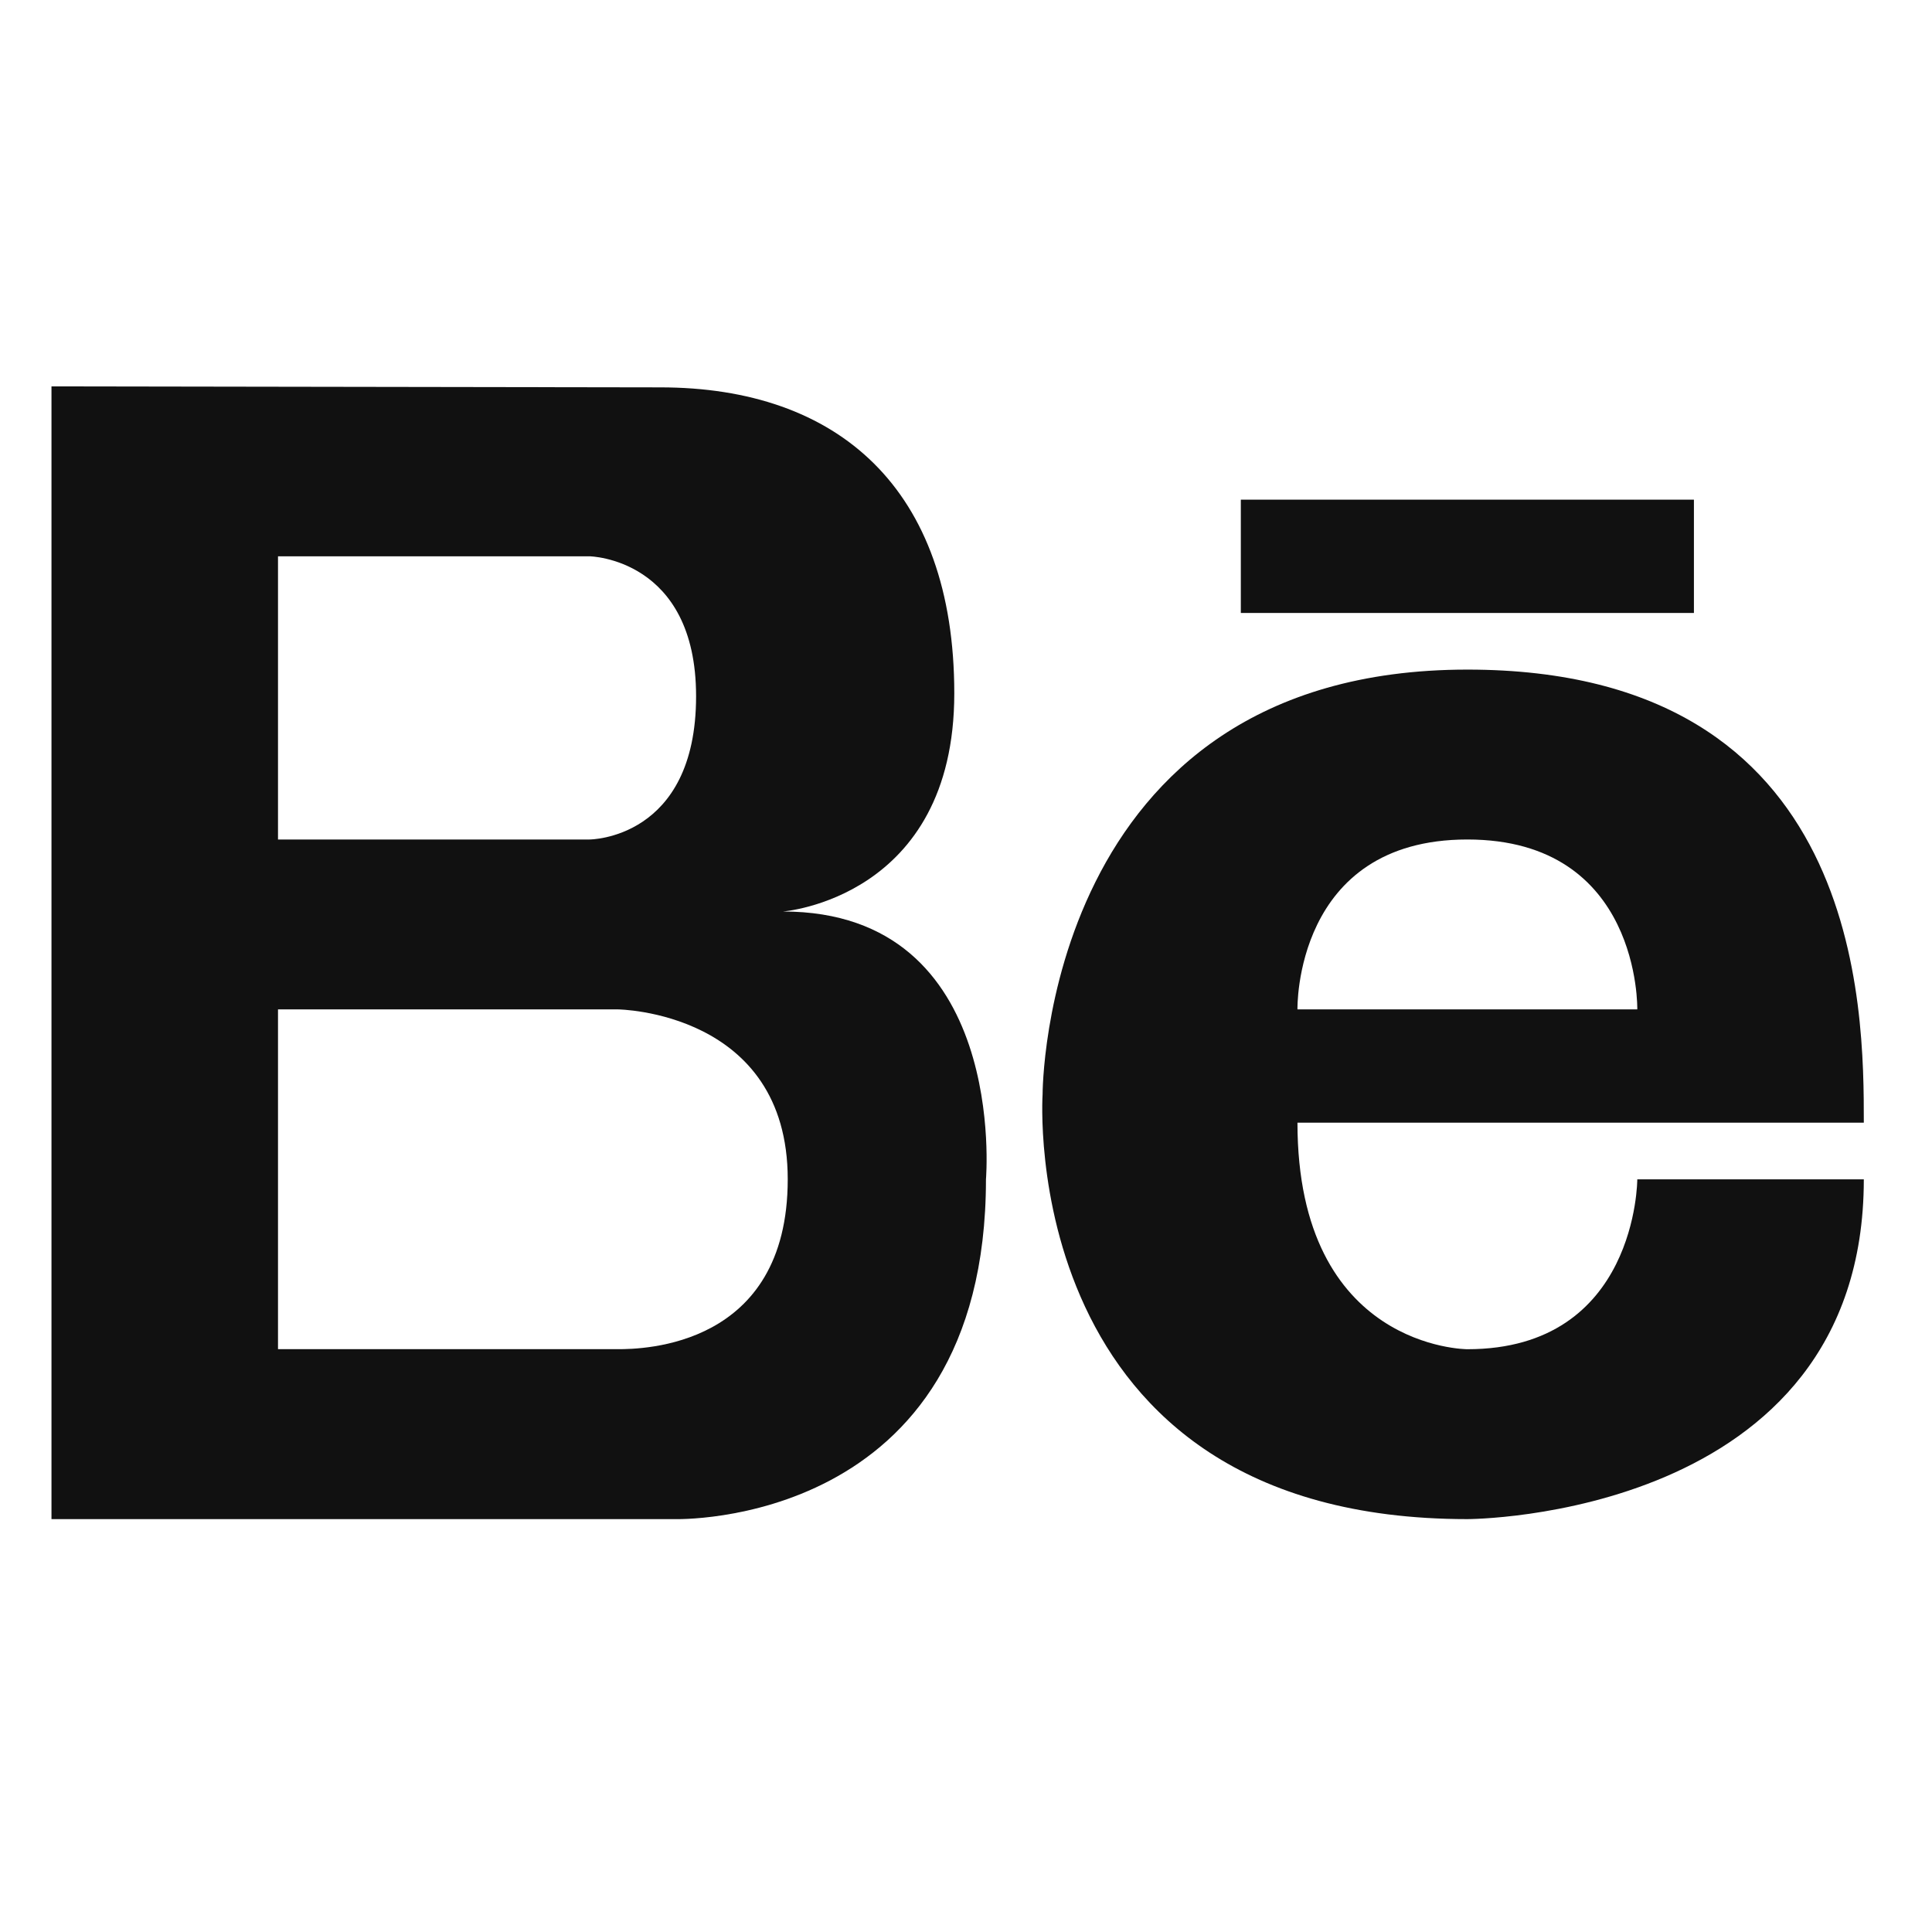 <svg width="48" height="48" viewBox="0 0 48 48" fill="none" xmlns="http://www.w3.org/2000/svg">
<path d="M19.45 22.646C19.45 22.646 23.709 22.323 23.709 17.226C23.709 12.134 20.82 9.624 16.405 9.624L1.279 9.6V37.742H16.757C16.757 37.742 24.496 37.987 24.496 29.299C24.496 29.299 25.064 22.646 19.45 22.646ZM6.907 13.821H14.646C14.646 13.821 17.294 13.865 17.294 17.298C17.294 20.857 14.646 20.857 14.646 20.857H6.907V13.821ZM15.35 33.52H6.907V25.078H15.35C15.35 25.078 19.571 25.122 19.571 29.299C19.571 33.477 15.957 33.52 15.35 33.52Z" fill="#111111"/>
<path d="M36.456 16.636C25.885 16.636 25.903 27.189 25.903 27.189C25.903 27.189 25.199 37.742 36.456 37.742C36.456 37.742 46.306 37.742 46.306 29.3H40.678C40.678 29.3 40.678 33.521 36.456 33.521C36.456 33.521 32.235 33.521 32.235 27.893C32.235 27.893 43.492 27.893 46.306 27.893C46.306 25.078 46.306 16.636 36.456 16.636ZM32.235 25.078C32.235 25.078 32.142 20.857 36.456 20.857C40.769 20.857 40.678 25.078 40.678 25.078H32.235Z" fill="#111111"/>
<path d="M42.085 12.414H30.828V15.229H42.085V12.414Z" fill="#111111"/>
</svg>
